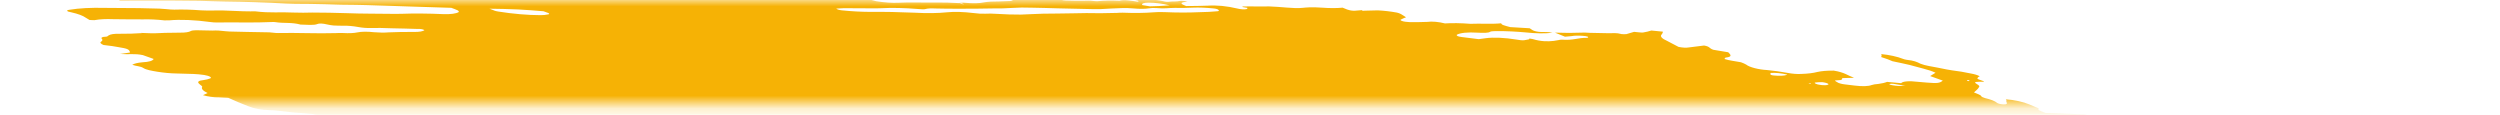 <svg width="196" height="9" viewBox="0 0 196 9" fill="none" xmlns="http://www.w3.org/2000/svg">
<g id="Decore">
<mask id="mask0_12806_37445" style="mask-type:alpha" maskUnits="userSpaceOnUse" x="0" y="0" width="196" height="9">
<rect id="Rectangle 36" x="0.5" width="195" height="8.197" fill="#C4C4C4"/>
</mask>
<g mask="url(#mask0_12806_37445)">
<path id="Vector" d="M29.788 -1.733L30.264 -1.841L29.337 -1.996L29.781 -2.11C30.227 -2.109 30.805 -1.939 31.119 -2.029C31.157 -2.117 30.672 -2.145 30.548 -2.214C30.438 -2.286 30.349 -2.357 30.281 -2.426C30.523 -2.425 30.79 -2.409 31.066 -2.377C31.436 -2.325 31.799 -2.299 32.115 -2.303C32.761 -2.289 33.385 -2.303 34.087 -2.3L33.853 -2.511L34.759 -2.461C34.855 -2.445 34.969 -2.471 35.063 -2.451C35.848 -2.284 36.18 -2.375 36.556 -2.451C36.633 -2.47 36.727 -2.485 36.833 -2.494C37.879 -2.454 38.823 -2.219 39.766 -2.098C39.943 -2.067 40.113 -2.028 40.264 -1.982C40.592 -1.894 40.956 -1.822 41.324 -1.772C41.692 -1.723 42.052 -1.698 42.371 -1.7C43.075 -1.702 43.872 -1.643 44.682 -1.53C44.923 -1.493 45.164 -1.468 45.39 -1.458C45.616 -1.447 45.822 -1.451 45.994 -1.47L46.542 -1.35C46.78 -1.398 47.081 -1.425 47.428 -1.428C47.774 -1.431 48.159 -1.411 48.559 -1.368C48.984 -1.321 49.417 -1.29 49.858 -1.24C50.771 -1.146 51.659 -1.089 52.495 -1.069C53.74 -1.012 54.957 -0.968 56.213 -0.897C56.998 -0.863 57.764 -0.844 58.505 -0.841C59.392 -0.827 60.352 -0.762 61.338 -0.649V-0.649C61.292 -0.542 60.859 -0.574 60.569 -0.577C59.633 -0.595 58.675 -0.641 57.711 -0.675C57.278 -0.689 56.855 -0.694 56.448 -0.691C55.767 -0.695 55.048 -0.723 54.305 -0.775C53.132 -0.832 51.996 -0.86 50.908 -0.857C50.823 -0.853 50.745 -0.845 50.676 -0.835C50.661 -0.826 50.658 -0.814 50.667 -0.801C50.676 -0.788 50.697 -0.775 50.727 -0.761C50.758 -0.748 50.797 -0.736 50.841 -0.725C50.885 -0.715 50.932 -0.707 50.978 -0.703C51.41 -0.631 51.873 -0.553 52.281 -0.542C52.296 -0.541 52.313 -0.539 52.33 -0.537C52.346 -0.534 52.362 -0.53 52.377 -0.526C53.288 -0.374 54.037 -0.4 54.747 -0.375C55.926 -0.308 57.062 -0.277 58.139 -0.282C58.302 -0.281 58.477 -0.273 58.66 -0.256C59.788 -0.188 60.842 -0.18 61.774 -0.233C62.157 -0.247 62.514 -0.277 62.926 -0.277C63.18 -0.28 63.401 -0.299 63.576 -0.334C63.75 -0.369 63.875 -0.42 63.943 -0.483C64.117 -0.45 64.293 -0.42 64.471 -0.395C64.576 -0.38 64.678 -0.376 64.755 -0.384C64.831 -0.392 64.877 -0.41 64.884 -0.436C64.915 -0.508 64.674 -0.544 64.464 -0.575C64.591 -0.591 64.733 -0.6 64.888 -0.602C65.761 -0.619 66.698 -0.599 67.677 -0.544C68.438 -0.479 69.045 -0.532 69.845 -0.439C69.941 -0.423 70.02 -0.447 70.109 -0.452C70.339 -0.482 70.626 -0.489 70.944 -0.472C71.263 -0.455 71.603 -0.415 71.937 -0.355C72.352 -0.518 73.248 -0.332 73.91 -0.315C74.114 -0.232 73.88 -0.247 73.87 -0.224C73.86 -0.201 73.87 -0.224 73.79 -0.237C73.129 -0.12 72.224 -0.094 71.201 -0.164C71.011 -0.164 70.831 -0.158 70.661 -0.148C70.404 -0.133 70.115 -0.135 69.805 -0.152C69.467 -0.165 69.156 -0.159 68.888 -0.134C68.733 -0.135 68.603 -0.122 68.508 -0.098C68.413 -0.074 68.358 -0.039 68.346 0.004C68.449 0.037 68.564 0.067 68.685 0.093C69.317 0.196 69.947 0.239 70.451 0.213C71.329 0.168 72.374 0.212 73.308 0.196C73.939 0.19 74.611 0.208 75.31 0.249C75.31 0.249 75.292 0.291 75.29 0.295C75.373 0.313 75.46 0.327 75.546 0.337C75.546 0.337 75.546 0.337 75.554 0.318C75.516 0.3 75.464 0.283 75.404 0.269L75.196 0.234C75.338 0.225 75.47 0.198 75.617 0.215C75.927 0.245 76.224 0.258 76.489 0.253C76.754 0.247 76.981 0.223 77.159 0.183C77.472 0.13 77.863 0.107 78.305 0.113C78.643 0.107 78.97 0.095 79.282 0.076C79.282 0.076 79.302 0.031 79.45 0.007C79.31 -0.023 79.164 -0.048 79.018 -0.066C78.386 -0.11 77.751 -0.151 77.13 -0.181C76.901 -0.184 76.685 -0.179 76.488 -0.166C75.941 -0.15 75.326 -0.173 74.68 -0.231C74.68 -0.231 74.552 -0.253 74.488 -0.263C74.67 -0.364 75.295 -0.263 75.548 -0.331C75.702 -0.33 75.973 -0.321 75.963 -0.339C75.942 -0.363 75.94 -0.385 75.956 -0.404C75.972 -0.423 76.007 -0.438 76.057 -0.448C76.108 -0.459 76.173 -0.464 76.248 -0.464C76.323 -0.463 76.406 -0.458 76.491 -0.447C77.203 -0.389 77.873 -0.373 78.461 -0.399C78.684 -0.399 78.934 -0.382 79.155 -0.377C79.291 -0.372 79.414 -0.375 79.519 -0.386C80.054 -0.466 80.773 -0.471 81.569 -0.402C81.954 -0.378 82.313 -0.374 82.629 -0.393C82.854 -0.396 82.949 -0.339 83.109 -0.312L83.788 -0.256L82.916 -0.186C83.102 -0.024 83.25 0.029 83.555 0.039C83.999 0.055 84.432 0.062 84.85 0.06C85.16 0.059 85.415 0.024 85.835 0.086C85.909 0.096 85.98 0.099 86.036 0.095C86.527 0.04 87.118 0.027 87.769 0.058C88.106 -0.045 88.68 0.055 89.211 0.136C89.382 0.058 89.072 0.023 88.887 -0.025C89.331 -0.02 89.778 -0.022 90.237 -0.011C90.375 -0.015 90.532 -0.008 90.697 0.009C90.862 0.027 91.03 0.055 91.187 0.091C91.264 0.114 91.357 0.131 91.446 0.139C91.535 0.147 91.614 0.145 91.666 0.134C91.904 0.1 92.285 0.131 92.482 0.074C92.552 0.061 92.652 0.059 92.764 0.069C92.876 0.079 92.993 0.1 93.094 0.127V0.127C92.983 0.136 92.885 0.15 92.801 0.168C92.5 0.228 92.611 0.328 92.993 0.474C93.58 0.466 94.18 0.468 94.724 0.441C95.027 0.416 95.399 0.424 95.797 0.463C96.195 0.502 96.604 0.571 96.978 0.662C97.113 0.697 97.267 0.721 97.41 0.73C97.552 0.739 97.673 0.731 97.747 0.709C97.793 0.683 97.808 0.651 97.789 0.614L97.405 0.55C97.405 0.55 97.42 0.516 97.423 0.508L97.975 0.502C98.267 0.502 98.571 0.512 98.847 0.509C99.253 0.49 99.715 0.501 100.207 0.541C100.66 0.581 101.106 0.612 101.539 0.633C101.959 0.654 102.263 0.586 102.663 0.576C102.965 0.567 103.297 0.576 103.647 0.601C104.251 0.646 104.806 0.646 105.26 0.601C105.79 0.841 106.048 0.88 106.54 0.815L106.771 0.797L106.834 0.848L107.011 0.837C107.341 0.827 107.672 0.817 108.017 0.813C108.496 0.835 109.014 0.895 109.519 0.987C109.615 1.003 109.746 1.057 109.83 1.1C109.914 1.142 110.098 1.271 110.233 1.355C110.086 1.416 109.923 1.474 109.806 1.544C109.795 1.556 109.796 1.571 109.81 1.586C109.824 1.602 109.85 1.618 109.886 1.634C109.923 1.649 109.969 1.664 110.02 1.676C110.071 1.689 110.127 1.699 110.182 1.705C110.289 1.719 110.396 1.729 110.496 1.733C110.99 1.741 111.463 1.735 111.911 1.716C112.074 1.69 112.298 1.688 112.546 1.709C112.795 1.731 113.054 1.775 113.283 1.836C113.868 1.799 114.549 1.81 115.277 1.867C116.048 1.832 116.978 1.902 117.698 1.826C117.681 1.864 117.755 1.93 117.859 1.968C118.023 2.025 118.208 2.078 118.408 2.125L119.93 2.216C119.987 2.262 120.058 2.31 120.142 2.357C120.2 2.395 120.301 2.431 120.423 2.459C120.545 2.487 120.68 2.505 120.797 2.507C121.1 2.521 121.354 2.49 121.715 2.567C121.159 2.639 120.409 2.63 119.599 2.54C118.837 2.471 118.105 2.437 117.429 2.438C117.206 2.438 116.913 2.442 116.843 2.483C116.688 2.6 116.285 2.582 115.814 2.56C115.444 2.537 115.105 2.539 114.827 2.568C114.549 2.597 114.339 2.651 114.213 2.725C114.182 2.797 114.258 2.859 114.582 2.901L115.933 3.07C116.132 3.048 116.321 3.022 116.499 2.993C116.799 2.954 117.169 2.943 117.58 2.961C117.992 2.98 118.434 3.027 118.872 3.1C119.096 3.137 119.32 3.174 119.482 3.157C119.624 3.136 119.756 3.112 119.875 3.083C119.899 3.065 119.908 3.043 119.903 3.019C119.989 3.03 120.075 3.044 120.159 3.062C120.826 3.263 121.342 3.259 121.811 3.207C121.938 3.192 122.035 3.167 122.164 3.148C122.292 3.128 122.338 3.103 122.454 3.111C123.387 3.177 123.655 2.956 124.441 2.965C124.479 2.956 124.503 2.944 124.51 2.928C124.517 2.912 124.507 2.893 124.481 2.874C124.425 2.856 124.361 2.841 124.294 2.83C124.227 2.819 124.159 2.812 124.097 2.81C123.735 2.781 123.416 2.79 123.194 2.834C123.036 2.852 122.869 2.867 122.694 2.877L121.908 2.558C122.67 2.587 123.391 2.587 124.053 2.558C124.198 2.541 124.443 2.57 124.646 2.575L126.144 2.605C126.452 2.607 126.714 2.557 127.143 2.674C127.143 2.674 127.427 2.693 127.502 2.677C127.578 2.661 127.913 2.562 128.113 2.497C128.345 2.516 128.667 2.565 128.812 2.549C129.064 2.508 129.283 2.456 129.464 2.393L130.368 2.482C130.367 2.562 130.334 2.637 130.27 2.707C130.199 2.773 130.202 2.854 130.277 2.941C130.352 3.028 130.498 3.119 130.702 3.207L131.595 3.675C131.741 3.706 131.896 3.727 132.04 3.735C132.184 3.743 132.309 3.737 132.399 3.719C132.784 3.665 133.214 3.623 133.598 3.569C134.094 3.651 133.967 3.785 134.327 3.903L135.494 4.098C135.672 4.278 135.854 4.451 135.312 4.512C135.205 4.522 135.277 4.592 135.179 4.62C135.6 4.756 136.063 4.796 136.489 4.88C136.658 4.94 136.798 5.003 136.905 5.067C137.021 5.164 137.258 5.262 137.564 5.342C137.869 5.421 138.219 5.475 138.538 5.491C139.072 5.542 139.62 5.618 140.155 5.716C140.338 5.751 140.526 5.776 140.706 5.79C140.887 5.803 141.055 5.806 141.201 5.797C141.719 5.782 142.158 5.729 142.488 5.641C142.815 5.567 143.255 5.531 143.77 5.537C144.649 5.684 144.827 5.905 145.359 6.1L144.439 6.122C144.406 6.198 144.467 6.294 144.09 6.292C143.713 6.29 143.904 6.363 144.027 6.437C144.07 6.474 144.154 6.512 144.265 6.544C144.375 6.577 144.506 6.602 144.635 6.616L145.417 6.71C145.695 6.745 145.963 6.761 146.193 6.754C146.423 6.747 146.606 6.718 146.722 6.671C146.854 6.625 147.037 6.595 147.259 6.581C147.542 6.544 147.774 6.489 147.948 6.419L149.053 6.521C149.1 6.45 149.252 6.401 149.482 6.381C149.713 6.36 150.009 6.371 150.32 6.411L151.065 6.474C151.892 6.543 152.074 6.52 152.316 6.32L151.324 5.963C151.468 5.868 151.607 5.786 151.747 5.703C151.499 5.585 151.169 5.474 150.79 5.38C150.436 5.279 150.072 5.182 149.7 5.088C149.296 4.991 148.869 4.908 148.368 4.8C148.28 4.765 148.153 4.703 147.99 4.643C147.828 4.585 147.658 4.528 147.482 4.472C147.515 4.396 147.545 4.328 147.481 4.24C147.79 4.268 148.109 4.317 148.41 4.383C148.71 4.449 148.983 4.529 149.203 4.617C149.24 4.633 149.285 4.647 149.336 4.66C149.387 4.673 149.442 4.683 149.497 4.691C150.04 4.744 150.299 4.857 150.564 4.995C150.743 5.066 150.973 5.129 151.224 5.175C151.703 5.255 152.173 5.358 152.632 5.447C152.772 5.476 152.918 5.501 153.063 5.519C153.543 5.576 154.025 5.657 154.486 5.757C154.637 5.782 154.781 5.815 154.908 5.854C155.034 5.893 155.138 5.936 155.212 5.98C155.098 6.028 155.036 6.088 155.031 6.158C155.011 6.203 155.348 6.296 155.507 6.364C155.666 6.431 155.354 6.399 155.248 6.406C154.813 6.419 154.733 6.446 154.993 6.596C155.08 6.643 155.138 6.69 155.163 6.734C155.187 6.778 155.179 6.819 155.138 6.853C155.076 6.993 154.888 7.109 154.759 7.246C154.959 7.337 155.294 7.434 155.331 7.546C155.348 7.571 155.385 7.597 155.439 7.623C155.493 7.649 155.563 7.674 155.643 7.696C155.853 7.743 156.044 7.8 156.202 7.862C156.359 7.923 156.479 7.988 156.55 8.051C156.574 8.077 156.631 8.105 156.709 8.129C156.788 8.153 156.883 8.171 156.975 8.179C157.085 8.19 157.183 8.189 157.249 8.175C157.316 8.162 157.345 8.138 157.332 8.108C157.335 8.052 157.32 7.994 157.289 7.934C157.307 7.892 157.325 7.85 157.253 7.781C157.58 7.806 157.925 7.857 158.248 7.927C158.571 7.998 158.86 8.086 159.085 8.181C159.334 8.28 159.563 8.383 159.838 8.499C159.781 8.628 159.781 8.628 160.368 8.856L163.477 8.968L164.114 9.119C164.708 9.251 164.849 9.242 165.223 9.174L165.474 9.109C166.002 9.198 166.609 9.299 166.939 9.134C167.046 9.242 167.116 9.278 167.092 9.294C166.935 9.453 166.661 9.588 166.282 9.693C166.185 9.718 166.117 9.755 166.004 9.777C165.641 9.901 165.557 10.093 165.769 10.313C165.874 10.411 166.027 10.51 166.222 10.609C165.936 10.746 165.557 10.86 165.095 10.947C164.704 11.015 164.381 11.105 164.137 11.216C163.917 11.327 163.589 11.411 163.17 11.462C162.958 11.484 162.803 11.527 162.721 11.587C162.696 11.749 162.752 11.923 162.888 12.104C162.913 12.159 162.986 12.219 163.1 12.278C163.214 12.338 163.366 12.395 163.544 12.447C163.544 12.447 163.63 12.485 163.671 12.508C163.706 12.705 163.577 12.878 163.294 13.017C163.247 13.056 163.152 13.084 163.019 13.098C162.886 13.113 162.719 13.113 162.537 13.098C162.153 13.075 161.793 13.072 161.422 13.059C161.021 13.04 160.668 13.055 160.4 13.101C160.132 13.148 159.958 13.224 159.898 13.322C159.894 13.35 159.883 13.377 159.863 13.402C159.852 13.415 159.846 13.429 159.845 13.444L160.699 13.766L159.733 13.894C159.676 14.024 160.14 14.101 160.372 14.197L160.228 14.251C160.043 14.281 159.794 14.223 159.569 14.189L159.345 14.152L159.318 14.213C159.179 14.296 158.67 14.203 158.472 14.263C158.274 14.324 158.415 14.392 158.713 14.458C158.919 14.507 159.141 14.546 159.361 14.573C159.582 14.599 159.795 14.611 159.985 14.61C160.098 14.603 160.192 14.588 160.261 14.566C160.662 14.471 161.105 14.39 161.587 14.322C161.956 14.262 162.419 14.236 162.942 14.247C163.095 14.242 163.281 14.257 163.465 14.287C163.649 14.318 163.82 14.364 163.949 14.415V14.415L164.22 14.424C164.22 14.424 164.368 14.477 164.347 14.486C164.244 14.644 164.364 14.837 164.689 15.037V15.037L164.406 15.055C164.003 15.036 164.259 15.156 164.198 15.216C163.911 15.204 163.539 15.154 163.403 15.229L163.199 15.224L163.279 15.237L163.376 15.213L163.755 15.325C163.575 15.344 163.445 15.367 163.286 15.377C163.198 15.386 163.129 15.402 163.081 15.423C163.033 15.445 163.008 15.472 163.008 15.502C163.009 15.549 162.961 15.589 162.871 15.617C162.78 15.646 162.649 15.662 162.491 15.665C162.301 15.666 162.193 15.717 162.082 15.735L162.564 16.044C162.564 16.044 162.324 16.004 162.455 16.058L162.472 16.02L162.764 16.098C162.974 16.166 163.121 16.182 163.246 16.134C163.37 16.085 163.342 16.149 163.401 16.131C163.38 16.18 163.244 16.215 163.128 16.244C162.994 16.268 162.843 16.285 162.677 16.295C162.976 16.513 162.99 16.519 162.553 16.577C162.116 16.634 162.267 16.721 161.901 16.733C161.535 16.745 161.951 16.892 162.196 16.921C162.378 16.94 162.563 16.969 162.739 17.007C162.915 17.045 163.077 17.09 163.215 17.14L163.142 17.307C163.034 17.294 162.926 17.276 162.822 17.254C162.468 17.162 162.145 17.076 161.83 17.129L161.98 17.256L160.88 17.182C160.908 17.278 161.076 17.386 161.347 17.485V17.485C161.307 17.539 161.281 17.596 161.272 17.656C161.254 17.698 161.145 17.671 161.075 17.676C160.823 17.683 160.616 17.711 160.472 17.758C160.329 17.806 160.253 17.87 160.252 17.947C160.224 18.011 160.611 18.145 160.853 18.141C161.458 18.154 162.112 18.203 162.78 18.287C163.187 18.298 163.245 18.128 163.914 18.244C163.928 18.323 163.842 18.386 163.67 18.425C163.498 18.464 163.249 18.476 162.961 18.46C163.125 18.634 164.032 18.68 164.072 18.862C163.846 18.849 163.605 18.819 163.372 18.774C163.138 18.73 162.921 18.672 162.742 18.607C162.704 18.591 162.655 18.577 162.601 18.564C162.547 18.552 162.49 18.543 162.434 18.538C162.378 18.533 162.325 18.532 162.281 18.534C162.237 18.537 162.203 18.544 162.182 18.554C162.307 18.62 162.446 18.696 162.603 18.768C162.761 18.839 162.799 18.87 162.912 18.884C163.76 19.026 164.163 19.281 164.896 19.448C165.088 19.48 165.112 19.582 164.945 19.571C164.786 19.559 164.643 19.561 164.531 19.575C164.418 19.59 164.341 19.616 164.308 19.652C164.185 19.694 164.032 19.727 163.853 19.751C164.605 20.013 165.501 20.244 166.458 20.423C166.64 20.459 166.829 20.48 166.998 20.485C167.532 20.485 168.099 20.506 168.687 20.547C168.895 20.558 169.088 20.557 169.255 20.544C169.8 20.512 170.234 20.581 170.63 20.773L171.285 21.079C171.263 21.128 171.153 21.183 171.069 21.259L171.581 21.422L175.487 21.046L176.272 21.41L177.396 21.39C177.482 21.4 177.569 21.415 177.652 21.432C177.879 21.54 178.057 21.643 178.304 21.745C178.551 21.848 178.992 21.86 179.299 21.981C179.606 22.101 179.914 22.104 180.295 22.176C180.33 22.269 180.293 22.353 180.186 22.423C180.151 22.503 179.958 22.552 179.924 22.628C179.928 22.705 179.856 22.77 179.715 22.817C179.574 22.865 179.369 22.894 179.118 22.901C178.414 23.065 177.565 23.181 176.597 23.247C176.512 23.252 176.442 23.263 176.39 23.279C176.338 23.296 176.307 23.318 176.297 23.344C176.298 23.418 176.234 23.483 176.108 23.532C175.982 23.582 175.799 23.615 175.57 23.63C175.51 23.633 175.464 23.643 175.439 23.657C175.352 23.666 175.289 23.684 175.255 23.709C175.222 23.734 175.219 23.765 175.248 23.799C175.276 23.833 175.334 23.868 175.417 23.902C175.5 23.937 175.604 23.968 175.72 23.994C175.888 24.035 176.059 24.075 176.234 24.112C176.224 24.135 176.051 24.139 176.076 24.159C176.144 24.225 176.16 24.286 176.122 24.339C176.084 24.391 175.994 24.433 175.857 24.461L176.791 24.993C177.358 25.066 177.914 25.191 178.353 25.343C178.354 25.368 178.329 25.389 178.28 25.404C178.231 25.419 178.161 25.427 178.076 25.428C177.848 25.439 177.633 25.46 177.387 25.472C177.237 25.481 177.112 25.5 177.02 25.53C176.927 25.559 176.869 25.598 176.849 25.643L177.397 25.84C177.221 25.889 177.091 25.912 176.975 25.941C177.041 26.003 177.154 26.068 177.305 26.129C177.457 26.191 177.643 26.247 177.849 26.295C177.905 26.305 177.961 26.313 178.015 26.317C178.069 26.321 178.12 26.322 178.165 26.32C178.589 26.252 179.086 26.372 179.568 26.485C180.051 26.598 180.312 26.666 180.669 26.754L181.35 26.766C181.522 26.808 181.676 26.857 181.799 26.909C181.922 26.962 182.011 27.016 182.058 27.068C182.022 27.151 181.698 27.106 181.506 27.114C181.049 27.166 180.448 27.155 179.803 27.083C179.643 27.056 179.479 27.078 179.324 27.08C178.988 27.091 178.666 27.108 178.357 27.131C178.155 27.153 177.965 27.18 177.79 27.212C177.743 27.318 178.479 27.4 178.062 27.453C178.206 27.477 178.259 27.51 178.333 27.498C178.807 27.567 179.274 27.601 179.68 27.597C180.459 27.582 181.344 27.631 182.261 27.738C183.252 27.85 184.202 27.897 185.033 27.875C185.35 27.874 185.704 27.896 186.068 27.942C186.498 28.004 186.925 28.044 187.322 28.057C187.453 28.058 187.599 28.068 187.749 28.088C187.898 28.108 188.046 28.137 188.181 28.172V28.172C188.169 28.199 188.041 28.218 188.069 28.231C188.48 28.43 188.646 28.637 189.277 28.841C189.709 28.913 190.205 28.996 190.487 28.9C190.77 28.805 190.668 28.722 190.107 28.477C190.228 28.474 190.375 28.485 190.521 28.51C190.668 28.534 190.804 28.57 190.906 28.611L191.392 28.794L191.83 28.969C191.791 29.057 191.761 29.125 191.73 29.197C191.68 29.274 191.735 29.367 191.887 29.464C191.979 29.517 192.059 29.57 192.126 29.623C192.4 29.832 192.479 30.031 192.355 30.195C192.118 30.432 191.786 30.65 191.366 30.846C190.921 31.037 190.678 31.278 190.312 31.486C190.125 31.581 189.899 31.666 189.634 31.74C189.133 31.905 188.583 32.062 188.08 32.231C187.576 32.4 187.008 32.521 186.449 32.66C185.617 32.825 184.718 32.968 183.756 33.087C183.16 33.192 182.549 33.294 181.999 33.414C181.348 33.549 180.585 33.647 179.726 33.703C178.968 33.771 178.29 33.871 177.707 34.002C177.645 34.017 177.597 34.035 177.563 34.056C177.458 34.189 177.163 34.283 176.724 34.324C176.751 34.363 176.785 34.403 176.827 34.443C176.887 34.491 176.9 34.535 176.863 34.572C176.826 34.608 176.74 34.633 176.618 34.645C176.267 34.678 175.975 34.734 175.755 34.81C175.675 34.83 175.625 34.858 175.61 34.892C175.594 34.927 175.615 34.966 175.668 35.008C175.716 35.051 175.72 35.09 175.679 35.121C175.637 35.152 175.553 35.173 175.438 35.182C175.14 35.222 174.822 35.255 174.485 35.279C173.767 35.334 172.933 35.333 172.031 35.278C171.936 35.262 171.839 35.286 171.727 35.268C171.09 35.206 170.498 35.196 170.023 35.24C169.466 35.257 168.884 35.254 168.297 35.262C167.449 35.256 166.666 35.289 165.971 35.359C165.177 35.291 164.731 35.408 164.06 35.411C163.442 35.423 162.855 35.452 162.306 35.497C161.421 35.557 160.54 35.61 159.668 35.681C158.85 35.714 158.097 35.779 157.421 35.872C157.162 35.915 156.694 35.849 156.517 35.938C156.341 36.026 155.985 36.016 155.697 36.045L154.79 36.118C154.634 36.136 154.462 36.146 154.278 36.151C153.434 36.157 152.85 36.276 152.067 36.3L151.987 36.286C150.597 36.463 149.006 36.559 147.261 36.574C146.242 36.628 145.127 36.625 144.046 36.665C143.788 36.744 143.178 36.647 142.855 36.719C142.531 36.791 142.003 36.744 141.586 36.756C141.168 36.768 140.761 36.797 140.315 36.797C139.928 36.797 139.601 36.829 139.364 36.891C138.823 36.992 138.164 37.052 137.415 37.067C136.426 37.093 135.49 37.153 134.483 37.14C134.497 37.214 134.435 37.277 134.304 37.322C134.172 37.368 133.975 37.394 133.734 37.398C132.657 37.427 131.681 37.5 130.59 37.522L130.298 37.522L127.036 37.565C126.157 37.573 125.31 37.586 124.413 37.596C124.077 37.539 124.069 37.636 123.837 37.618C123.772 37.57 123.696 37.549 123.581 37.575L123.556 37.632L119.833 37.708C118.375 37.763 116.841 37.779 115.245 37.757C114.867 37.763 114.513 37.782 114.191 37.814C113.892 37.825 113.58 37.83 113.257 37.829C112.821 37.815 112.394 37.807 111.979 37.807C110.889 37.829 109.744 37.817 108.549 37.801C107.355 37.785 106.45 37.814 105.387 37.812C104.667 37.81 103.95 37.8 103.205 37.778C102.849 37.767 102.41 37.71 102.042 37.689C101.674 37.669 101.553 37.669 101.505 37.702C101.344 37.793 100.941 37.734 100.619 37.725C99.99 37.71 99.901 37.678 99.731 37.442L100.502 37.367C100.691 37.343 100.928 37.338 101.192 37.354C101.455 37.37 101.736 37.407 102.006 37.459C102.112 37.481 102.223 37.499 102.333 37.511C102.443 37.523 102.549 37.529 102.645 37.529C103.423 37.516 104.19 37.489 104.937 37.467L105.047 37.453L105.053 37.242C104.955 37.221 104.852 37.204 104.75 37.191L100.999 37.054C100.139 37.021 99.245 36.945 98.401 36.914C97.556 36.883 97.101 36.864 96.446 36.832C96.169 36.814 95.887 36.79 95.602 36.76C95.618 36.74 95.628 36.718 95.63 36.696C95.645 36.662 95.665 36.616 95.544 36.579C95.412 36.528 95.235 36.484 95.049 36.456C94.874 36.438 94.705 36.427 94.548 36.425C93.787 36.408 92.918 36.296 92.127 36.115L91.85 36.236C90.662 36.168 89.455 36.101 88.213 36.036C87.965 36.019 87.704 35.985 87.45 35.937C87.178 35.892 86.928 35.797 86.642 35.745C86.359 35.708 86.079 35.679 85.805 35.658C85.879 35.627 85.977 35.602 86.095 35.584C86.211 35.578 86.296 35.559 86.337 35.529C86.378 35.499 86.373 35.46 86.322 35.418C86.234 35.346 86.195 35.279 86.388 35.27C86.566 35.254 86.693 35.218 86.754 35.168C86.816 35.117 86.81 35.054 86.736 34.986C86.703 34.946 86.68 34.906 86.667 34.868V34.868L86.587 34.855C86.323 34.713 85.797 34.662 85.419 34.545C85.24 34.512 85.056 34.492 84.894 34.49C84.475 34.465 84.068 34.455 83.636 34.423C83.429 34.409 83.213 34.382 83.001 34.346C82.697 34.295 82.665 34.289 82.489 34.105C82.762 34.108 82.98 34.081 83.103 34.027C83.227 33.973 83.249 33.897 83.167 33.81C82.941 33.622 82.703 33.423 81.68 33.289C82.013 33.282 82.334 33.269 82.641 33.249C82.731 33.245 82.797 33.231 82.833 33.209C82.868 33.188 82.871 33.16 82.84 33.128C82.809 33.097 82.746 33.064 82.659 33.034C82.573 33.004 82.467 32.979 82.356 32.961C81.817 32.854 81.254 32.783 80.73 32.755C80.29 32.742 79.892 32.749 79.377 32.749L78.769 32.647C78.779 32.624 78.69 32.593 78.713 32.581C78.867 32.464 79.037 32.349 79.213 32.224C78.933 32.156 78.69 32.074 78.513 31.987C78.335 31.901 78.23 31.813 78.21 31.734C78.195 31.71 78.198 31.688 78.221 31.67C78.244 31.652 78.285 31.638 78.341 31.629C78.501 31.614 78.625 31.585 78.702 31.544C78.78 31.503 78.809 31.452 78.788 31.394L78.316 31.18C76.893 31.028 75.496 30.919 74.15 30.856L72.935 30.808C72.789 30.751 72.834 30.726 72.972 30.724C73.11 30.723 73.498 30.739 73.769 30.747C74.002 30.758 74.21 30.751 74.372 30.726C74.533 30.701 74.643 30.659 74.69 30.603L74.282 30.36C74.302 30.314 74.331 30.25 74.552 30.254C74.703 30.249 74.814 30.226 74.868 30.189C74.921 30.152 74.914 30.103 74.847 30.05C74.837 30.012 74.852 29.977 74.892 29.948C75.219 29.945 75.545 29.947 75.842 29.935C75.98 29.931 76.097 29.917 76.184 29.894C76.272 29.87 76.327 29.838 76.348 29.799C76.359 29.761 76.332 29.718 76.272 29.673C76.211 29.628 76.117 29.583 75.998 29.541C75.533 29.489 75.107 29.488 74.814 29.539C74.71 29.579 74.543 29.601 74.334 29.602C74.125 29.602 73.885 29.582 73.645 29.544C73.371 29.499 73.097 29.479 72.873 29.488C72.648 29.497 72.489 29.534 72.422 29.592C72.141 29.57 71.891 29.552 71.644 29.527C71.353 29.496 71.079 29.487 70.849 29.501C70.482 29.511 70.087 29.505 69.672 29.484C68.477 29.431 67.28 29.382 66.123 29.36C65.816 29.354 65.551 29.37 65.249 29.357C64.946 29.343 64.706 29.38 64.327 29.305C64.255 29.293 64.183 29.285 64.115 29.283C64.048 29.28 63.988 29.282 63.94 29.289C63.274 29.349 62.495 29.357 61.646 29.314C60.483 29.303 59.278 29.273 58.114 29.266C57.772 29.272 57.45 29.288 57.149 29.313C56.92 29.329 56.681 29.339 56.432 29.344C56.241 29.349 56.058 29.335 56.09 29.418C56.123 29.501 55.837 29.449 55.672 29.434C55.105 29.393 54.526 29.339 53.941 29.271C53.364 29.197 52.8 29.154 52.28 29.145C51.905 29.139 51.518 29.16 51.036 29.047C51.054 29.005 51.072 28.963 51.178 28.919C50.784 28.799 50.335 28.696 49.868 28.618C49.401 28.54 48.929 28.489 48.491 28.471L47.887 28.243C47.739 28.217 47.587 28.197 47.441 28.186C47.296 28.175 47.159 28.173 47.04 28.179C46.948 28.183 46.836 28.174 46.724 28.156C46.613 28.137 46.509 28.109 46.432 28.078C46.318 28.038 46.178 28.003 46.03 27.979C45.882 27.954 45.733 27.94 45.601 27.939C45.186 27.914 44.743 27.857 44.318 27.774C44.207 27.725 44.138 27.674 44.119 27.628C44.099 27.582 44.13 27.543 44.209 27.515C44.334 27.465 44.405 27.403 44.416 27.33C44.427 27.258 44.379 27.177 44.274 27.093C44.22 27.042 44.202 26.993 44.221 26.95C44.24 26.907 44.295 26.87 44.384 26.842C44.715 26.714 44.626 26.642 44.085 26.429C43.997 26.394 43.891 26.361 43.773 26.332C43.656 26.303 43.53 26.279 43.403 26.262C43.105 26.228 42.811 26.202 42.527 26.185C42.367 26.159 42.203 26.18 42.019 26.17C41.098 26.118 40.963 26.034 40.664 25.854L40.447 25.724C40.044 25.618 39.603 25.531 39.156 25.467C38.709 25.404 38.267 25.366 37.862 25.357C37.701 25.357 37.516 25.338 37.335 25.306C36.747 25.206 36.151 25.137 35.587 25.104C35.236 25.085 34.858 25.036 34.497 24.962C34.136 24.889 33.809 24.795 33.555 24.691C33.326 24.597 33.027 24.513 32.7 24.45C32.316 24.386 32.28 24.311 32.495 24.253C32.709 24.195 33.068 24.12 33.386 24.059C33.497 24.038 33.566 24.004 33.585 23.961C33.604 23.918 33.572 23.868 33.493 23.816C33.443 23.726 33.434 23.641 33.467 23.562C33.485 23.53 33.473 23.492 33.431 23.453C33.39 23.413 33.32 23.372 33.227 23.333C33.133 23.293 33.019 23.256 32.891 23.224C32.763 23.191 32.624 23.164 32.483 23.145C31.892 23.046 31.316 22.95 30.713 22.878C30.46 22.844 30.207 22.802 29.961 22.752C29.457 22.63 28.918 22.529 28.376 22.455C28.118 22.422 27.866 22.363 27.674 22.293C27.07 22.103 26.513 21.903 26.014 21.697C25.893 21.633 25.736 21.571 25.551 21.514C25.366 21.457 25.159 21.407 24.94 21.367C24.764 21.338 24.621 21.273 24.486 21.23C24.387 21.13 24.377 21.038 24.455 20.962C24.534 20.886 24.698 20.828 24.934 20.795C25.158 20.755 25.367 20.708 25.56 20.659C25.793 20.619 26.07 20.595 26.381 20.588C26.749 20.566 27.021 20.505 27.162 20.412C26.155 20.244 25.197 20.002 24.314 20.059L23.643 19.906C23.669 19.845 23.693 19.792 23.715 19.742C23.874 19.653 23.924 19.539 23.86 19.412C23.807 19.35 23.812 19.294 23.874 19.25C23.936 19.205 24.052 19.173 24.212 19.157C25.16 18.993 26.255 18.882 27.144 18.696C27.422 18.661 27.748 18.645 28.108 18.649C28.457 18.638 28.442 18.554 28.041 18.45C27.817 18.396 27.587 18.344 27.355 18.294C26.328 18.286 25.91 18.535 24.739 18.465L24.196 18.138C24.05 18.133 23.907 18.131 23.77 18.132L21.806 18.265C21.643 18.272 21.515 18.295 21.439 18.331C21.362 18.367 21.339 18.415 21.373 18.47C21.386 18.537 21.359 18.599 21.293 18.653C21.25 18.69 21.277 18.74 21.369 18.792C21.575 18.908 21.311 18.925 21.143 18.954C21.101 18.957 21.051 18.957 20.998 18.953C20.945 18.95 20.89 18.943 20.834 18.934C20.779 18.925 20.726 18.913 20.678 18.9C20.629 18.886 20.586 18.871 20.552 18.855C20.257 18.745 19.999 18.628 19.709 18.506C19.915 18.39 19.673 18.198 19.994 18.093C20.03 18.072 20.044 18.046 20.036 18.018C20.028 17.989 19.998 17.958 19.947 17.926C19.817 17.844 19.754 17.765 19.767 17.695C19.779 17.626 19.866 17.569 20.018 17.53L20.037 17.488C19.635 17.348 19.741 17.223 19.584 17.074L19.197 16.977C18.236 16.743 18.234 16.747 17.407 16.755C17.24 16.666 17.452 16.652 17.611 16.642L18.942 16.543C19.812 16.476 20.708 16.43 21.68 16.404C22.652 16.379 23.736 16.295 24.741 16.234C24.792 16.23 24.831 16.22 24.855 16.207C24.878 16.194 24.886 16.178 24.877 16.159C24.837 16.139 24.785 16.12 24.724 16.102C24.663 16.085 24.596 16.071 24.526 16.06C24.206 16.006 23.878 15.972 23.537 15.927L22.902 15.85L22.707 15.748C22.579 15.685 22.492 15.61 22.323 15.565C22.184 15.532 22.032 15.507 21.885 15.492C21.737 15.478 21.599 15.474 21.485 15.482C21.167 15.503 20.879 15.532 20.576 15.559C20.272 15.586 20.105 15.615 19.841 15.628C19.307 15.634 18.79 15.65 18.293 15.675C17.875 15.736 17.488 15.807 17.135 15.89C16.914 15.922 16.708 15.961 16.332 15.919C16.154 15.88 16 15.83 15.898 15.776C15.796 15.723 15.752 15.669 15.774 15.626C15.795 15.592 15.852 15.565 15.941 15.547C16.029 15.53 16.146 15.523 16.281 15.527C16.659 15.521 17.008 15.5 17.322 15.464C17.758 15.4 18.29 15.372 18.885 15.383C19.087 15.392 19.222 15.357 19.399 15.346C19.576 15.335 19.725 15.307 19.922 15.327C20.534 15.38 20.827 15.299 21.194 15.246C21.318 15.223 21.395 15.184 21.416 15.136C21.437 15.088 21.402 15.031 21.314 14.972C21.145 14.855 20.938 14.737 20.696 14.62C20.572 14.563 20.413 14.508 20.231 14.461C20.049 14.414 19.85 14.375 19.649 14.348C19.529 14.276 19.464 14.205 19.462 14.142C19.46 14.079 19.52 14.025 19.636 13.986C19.933 13.897 20.195 13.806 20.86 13.856C21.173 13.875 21.467 13.879 21.731 13.867C22.316 13.851 22.992 13.886 23.694 13.971C23.875 13.992 24.053 14.007 24.224 14.014C25.437 14.066 26.592 14.092 27.752 14.11C28.366 14.119 28.985 14.116 29.626 14.142C31.129 14.197 32.497 14.168 33.948 14.186C34.708 14.196 35.389 14.158 35.953 14.077C36.063 14.049 36.158 14.017 36.236 13.981C35.861 13.886 35.45 13.811 35.042 13.762C34.633 13.714 34.241 13.695 33.902 13.706C33.716 13.732 33.476 13.737 33.208 13.72C32.939 13.702 32.654 13.663 32.384 13.607V13.607L33.17 13.575C33.691 13.56 34.226 13.556 34.733 13.534C35.538 13.497 36.285 13.439 37.12 13.415C37.793 13.393 38.396 13.337 38.909 13.249C39.279 13.184 39.703 13.139 40.17 13.113C40.502 13.099 40.502 13.099 40.715 12.967C40.546 12.882 40.328 12.87 40.123 12.868C38.893 12.814 37.722 12.805 36.634 12.84C36.085 12.843 35.598 12.879 35.197 12.947C35.099 12.975 34.847 12.962 34.645 12.953C34.012 12.938 33.407 12.943 32.838 12.965C32.05 13.002 31.173 12.993 30.24 12.939C30.063 12.872 30.267 12.878 30.277 12.855C30.999 12.813 31.707 12.764 32.444 12.728C32.645 12.715 32.861 12.708 33.087 12.709C33.934 12.731 34.639 12.669 35.105 12.531C35.128 12.478 35.434 12.485 35.57 12.45C35.636 12.42 35.681 12.385 35.701 12.346C35.504 12.247 35.281 12.247 35.11 12.247C34.612 12.258 34.133 12.278 33.675 12.309C33.249 12.338 32.778 12.346 32.275 12.332C31.903 12.319 31.585 12.339 31.21 12.334C31.006 12.322 30.795 12.303 30.582 12.278C30.82 12.209 31.143 12.167 31.529 12.155C31.821 12.114 32.187 12.101 32.234 11.995C32.096 11.919 31.942 11.918 31.818 11.925C31.561 11.925 31.312 11.93 31.074 11.94C30.568 11.961 30.021 11.962 29.443 11.941C29.139 11.933 28.85 11.935 28.581 11.948C27.973 11.964 27.391 12.002 26.834 12.019C25.693 12.036 24.653 12.099 23.557 12.132C23.313 12.141 23.095 12.169 22.773 12.12C22.452 12.07 22.437 12.064 22.399 12.033C22.309 11.982 22.282 11.932 22.323 11.894C22.387 11.858 22.511 11.838 22.674 11.838C23.654 11.782 24.583 11.703 25.456 11.601C25.84 11.581 26.176 11.539 26.454 11.478C26.674 11.436 26.934 11.408 27.228 11.395C27.655 11.365 28.1 11.342 28.562 11.328C28.777 11.321 28.959 11.298 29.099 11.262C29.239 11.226 29.333 11.177 29.375 11.118L28.81 10.921C28.721 10.912 28.633 10.904 28.545 10.897L23.849 11.039L23.384 11.043C22.874 11.031 22.75 11.002 22.266 10.774C23.369 10.721 24.237 10.565 24.782 10.322C24.651 10.296 24.517 10.273 24.382 10.255C23.5 10.197 22.667 10.182 21.913 10.21C21.466 10.213 21.006 10.205 20.544 10.201C20.679 10.089 21.196 10.123 21.534 10.097C22.339 10.058 23.052 9.976 23.648 9.855C23.854 9.808 24.111 9.777 24.408 9.766C24.706 9.762 24.954 9.733 25.132 9.682C25.31 9.632 25.412 9.561 25.429 9.475C25.457 9.398 25.517 9.326 25.609 9.26C25.446 9.168 25.188 9.079 24.883 9.011C24.578 8.942 24.247 8.9 23.952 8.89C23.322 8.852 22.669 8.789 22.009 8.704C21.68 8.661 21.357 8.636 21.062 8.632C20.802 8.628 20.506 8.597 20.22 8.543C19.933 8.489 19.672 8.416 19.477 8.334C19.212 8.233 18.965 8.13 18.718 8.028C18.472 7.925 18.185 7.796 17.897 7.67C17.643 7.651 17.396 7.638 17.159 7.633C16.974 7.637 16.759 7.624 16.538 7.593C16.317 7.563 16.1 7.517 15.912 7.461V7.461C16.022 7.406 16.147 7.358 16.278 7.294C16.098 7.21 15.967 7.124 15.894 7.041C15.821 6.959 15.807 6.882 15.853 6.815C15.88 6.754 15.684 6.652 15.617 6.571C15.53 6.502 15.513 6.437 15.57 6.385C15.626 6.334 15.753 6.297 15.933 6.282C16.156 6.252 16.338 6.208 16.471 6.151C16.515 6.136 16.537 6.116 16.536 6.092C16.535 6.068 16.51 6.041 16.464 6.014C16.418 5.987 16.352 5.96 16.272 5.937C16.192 5.913 16.101 5.893 16.007 5.878C15.72 5.836 15.434 5.809 15.167 5.799C14.706 5.779 14.265 5.766 13.844 5.761C13.379 5.754 12.861 5.707 12.342 5.625C11.879 5.547 11.463 5.478 11.236 5.33C11.01 5.182 10.647 5.187 10.368 5.079C10.525 4.982 10.803 4.914 11.175 4.883C11.419 4.872 11.622 4.843 11.772 4.798C11.922 4.753 12.015 4.692 12.046 4.621L11.199 4.32C10.524 4.179 10.15 4.288 9.419 4.231L10.172 4.12C10.187 4.109 10.193 4.096 10.188 4.082C10.115 3.858 9.999 3.81 9.23 3.685L8.798 3.613L8.115 3.527C8.006 3.481 7.93 3.434 7.895 3.388C7.861 3.343 7.869 3.303 7.919 3.27C8.019 3.216 8.05 3.147 8.008 3.069C7.941 3.017 7.936 2.97 7.992 2.934C8.048 2.899 8.163 2.878 8.316 2.876C8.438 2.872 8.447 2.812 8.513 2.778C8.579 2.731 8.692 2.696 8.844 2.673C8.996 2.651 9.183 2.642 9.394 2.648C10.015 2.652 10.598 2.635 11.133 2.596L11.037 2.58C11.595 2.614 12.117 2.618 12.577 2.592C13.037 2.559 13.629 2.58 14.118 2.56C14.517 2.565 14.82 2.519 14.964 2.432C15.104 2.349 15.61 2.368 15.998 2.384C16.227 2.394 16.45 2.399 16.661 2.397C16.946 2.378 17.302 2.396 17.669 2.447C17.78 2.463 17.888 2.471 17.985 2.471C18.919 2.493 19.852 2.518 20.774 2.529C20.987 2.523 21.236 2.538 21.493 2.572C21.602 2.587 21.707 2.593 21.795 2.59C23.251 2.556 24.895 2.643 26.323 2.596C26.496 2.584 26.688 2.582 26.893 2.589C27.353 2.616 27.752 2.599 28.031 2.538C28.181 2.506 28.373 2.488 28.596 2.486C28.819 2.484 29.066 2.497 29.323 2.526C29.751 2.563 30.147 2.567 30.468 2.537C31.095 2.51 31.754 2.499 32.44 2.504C32.65 2.508 32.835 2.498 32.98 2.472C33.125 2.447 33.226 2.408 33.276 2.358C33.108 2.272 32.923 2.262 32.748 2.27C32.071 2.25 31.394 2.227 30.729 2.218C30.133 2.192 29.562 2.184 29.023 2.194C28.755 2.205 28.421 2.179 28.094 2.12C27.693 2.046 27.28 2.009 26.938 2.017C26.685 2.019 26.417 2.013 26.14 1.998C25.962 1.98 25.78 1.95 25.612 1.91C25.545 1.892 25.473 1.878 25.399 1.867C25.325 1.856 25.252 1.849 25.184 1.846C25.115 1.844 25.054 1.846 25.002 1.852C24.951 1.858 24.912 1.868 24.886 1.882C24.629 1.998 24.054 1.939 23.562 1.926C22.825 1.73 22.276 1.846 21.587 1.735C21.532 1.728 21.479 1.723 21.429 1.722C21.379 1.721 21.335 1.723 21.298 1.728C19.964 1.794 18.41 1.739 17.009 1.762C16.855 1.765 16.676 1.754 16.492 1.728C15.291 1.562 14.137 1.514 13.255 1.596C13.148 1.603 13.025 1.603 12.894 1.597C12.291 1.53 11.714 1.504 11.211 1.519C10.424 1.514 9.667 1.519 8.867 1.503C8.316 1.481 7.832 1.505 7.464 1.571C7.453 1.597 7.208 1.569 7.02 1.566C6.912 1.499 6.819 1.438 6.708 1.379C6.608 1.306 6.459 1.231 6.271 1.161C6.083 1.091 5.859 1.027 5.616 0.972C5.2 0.903 5.159 0.802 5.45 0.765C6.2 0.642 7.142 0.592 8.209 0.618C9.101 0.62 10.008 0.625 10.913 0.637C11.44 0.648 11.996 0.671 12.509 0.676C12.682 0.685 12.86 0.698 13.041 0.715C13.263 0.741 13.478 0.755 13.675 0.756C14.309 0.735 15.015 0.753 15.762 0.811C16.036 0.824 16.298 0.828 16.546 0.824C17.133 0.808 17.768 0.82 18.436 0.858C18.852 0.88 19.254 0.891 19.64 0.892C19.776 0.894 19.887 0.876 20.019 0.89C21.174 1.034 21.992 0.93 23.032 0.985C23.537 1.001 24.02 1.001 24.474 0.985C25.359 0.986 26.268 1.002 27.199 1.033C28.43 1.083 29.57 1.066 30.745 1.086C30.977 1.091 31.201 1.09 31.416 1.084C32.459 1.045 33.591 1.054 34.786 1.109C35.057 1.117 35.301 1.107 35.502 1.08C35.703 1.053 35.856 1.01 35.953 0.953C35.994 0.914 35.968 0.863 35.879 0.81C35.731 0.742 35.565 0.676 35.382 0.613L28.73 0.399C28.451 0.388 28.178 0.382 27.914 0.381C27.137 0.379 26.337 0.363 25.516 0.331C24.705 0.302 23.93 0.307 23.145 0.298C22.913 0.295 22.676 0.288 22.433 0.277C20.793 0.19 19.193 0.137 17.646 0.118C16.995 0.115 16.291 0.075 15.628 0.062C14.964 0.049 14.056 0.045 13.269 0.04L10.832 0.04C10.352 0.038 9.885 0.046 9.42 0.049C8.856 -0.228 8.661 -0.294 7.908 -0.415C7.65 -0.46 7.388 -0.487 7.152 -0.493C6.405 -0.471 5.467 -0.562 4.758 -0.55C4.33 -0.556 3.967 -0.525 3.706 -0.46C3.479 -0.41 3.22 -0.37 2.932 -0.341C2.144 -0.579 2.075 -0.733 2.667 -0.793C2.828 -0.807 3.049 -0.803 3.165 -0.832C3.232 -0.85 3.323 -0.861 3.431 -0.862C3.539 -0.864 3.661 -0.857 3.788 -0.842C4.187 -0.804 4.562 -0.794 4.874 -0.816C5.168 -0.844 5.528 -0.843 5.92 -0.813C6.208 -0.765 6.461 -0.832 6.71 -0.852C6.959 -0.872 7.163 -0.907 7.552 -0.854C7.623 -0.844 7.693 -0.837 7.758 -0.836C7.823 -0.834 7.88 -0.837 7.925 -0.845C8.343 -0.879 8.841 -0.875 9.379 -0.834C10.205 -0.794 10.98 -0.793 11.677 -0.83C12.095 -0.863 12.45 -0.92 12.731 -1.001C12.807 -1.028 12.921 -1.044 13.06 -1.048C13.762 -1.031 14.523 -0.968 15.296 -0.862C15.587 -0.82 15.878 -0.786 16.162 -0.762C16.746 -0.709 17.31 -0.679 17.839 -0.674C18.608 -0.673 19.408 -0.652 20.233 -0.613C20.741 -0.59 21.232 -0.582 21.698 -0.588C22.177 -0.591 22.688 -0.574 23.22 -0.538C23.75 -0.508 24.216 -0.525 24.564 -0.587C24.678 -0.62 24.77 -0.659 24.838 -0.704C24.063 -0.85 23.262 -0.924 22.595 -0.911C22.342 -0.921 22.132 -0.911 21.865 -0.968L21.856 -0.949C21.803 -0.937 21.723 -0.934 21.631 -0.941C21.54 -0.948 21.442 -0.965 21.358 -0.987V-0.987C21.39 -1.06 21.42 -1.128 21.442 -1.178C21.95 -1.169 22.443 -1.169 22.919 -1.18C23.32 -1.194 23.865 -1.067 24.212 -1.115C24.889 -1.054 25.32 -1.137 25.928 -1.114C26.535 -1.09 27.204 -1.01 27.811 -0.987C28.341 -0.973 28.856 -0.971 29.352 -0.978C29.524 -0.988 29.721 -0.986 29.933 -0.971C30.23 -0.942 30.507 -0.937 30.731 -0.957C30.955 -0.977 31.118 -1.02 31.2 -1.081C31.123 -1.139 31.018 -1.214 30.898 -1.291C31.119 -1.354 31.456 -1.381 31.858 -1.367L32.426 -1.37C32.576 -1.369 32.691 -1.386 32.747 -1.418C32.803 -1.451 32.795 -1.496 32.725 -1.545C31.649 -1.79 31.609 -1.817 30.819 -1.659L29.77 -1.732L29.788 -1.733ZM43.978 -1.06L43.898 -1.073L43.978 -1.06ZM174.72 25.018L174.702 25.06L174.722 25.014L174.898 25.044L174.91 25.017L174.72 25.018ZM149.183 6.694C148.934 6.649 148.683 6.607 148.431 6.569C148.365 6.563 148.304 6.561 148.251 6.565C148.199 6.568 148.158 6.576 148.131 6.588C148.111 6.633 148.252 6.665 148.379 6.686C148.541 6.715 148.706 6.733 148.857 6.739C149.008 6.745 149.14 6.739 149.24 6.72L149.385 6.703L149.183 6.694ZM21.131 17.81C21.295 17.817 21.45 17.819 21.593 17.814C22.227 17.777 22.834 17.723 23.484 17.689C24.304 17.602 25.247 17.567 26.276 17.584C26.679 17.593 27.018 17.564 27.256 17.503C27.398 17.47 27.582 17.451 27.796 17.446L30.517 17.346C30.686 17.325 30.831 17.296 30.95 17.259C30.711 17.219 30.551 17.192 30.455 17.177C30.256 17.172 30.085 17.184 29.959 17.212C29.823 17.259 29.595 17.277 29.318 17.264C29.038 17.253 28.766 17.247 28.502 17.246C28.003 17.248 27.501 17.258 27 17.264C26.806 17.395 26.231 17.336 25.739 17.323L25.359 17.329C24.116 17.396 22.929 17.49 21.803 17.608C21.586 17.628 21.398 17.66 21.247 17.703C21.19 17.736 21.172 17.778 21.193 17.824L21.113 17.811L21.131 17.81ZM76.624 30.302C76.926 30.311 77.24 30.329 77.562 30.357C77.81 30.385 78.052 30.402 78.278 30.407C79.545 30.436 80.866 30.504 82.222 30.609C82.4 30.625 82.57 30.633 82.727 30.632L83.837 30.606C84.187 30.591 84.194 30.575 83.939 30.374C83.728 30.335 83.514 30.299 83.3 30.267C83.172 30.245 82.964 30.211 82.915 30.244C82.618 30.333 82.078 30.275 81.622 30.256C80.305 30.207 78.946 30.135 77.616 30.076C77.335 30.062 77.063 30.055 76.802 30.055C76.64 30.052 76.493 30.057 76.365 30.071C76.328 30.073 76.297 30.077 76.274 30.084C76.251 30.09 76.237 30.099 76.232 30.11C76.228 30.121 76.233 30.133 76.247 30.146C76.261 30.159 76.284 30.173 76.315 30.185C76.424 30.23 76.55 30.273 76.689 30.313L76.624 30.302ZM86.275 1.036L87.573 1.012C87.728 1.01 87.86 0.983 88.027 0.995C88.915 1.031 89.738 1.021 90.46 0.964C90.706 0.941 90.994 0.937 91.307 0.951C92.267 0.993 93.173 0.994 94 0.956C94.534 0.948 95.034 0.923 95.492 0.879C95.528 0.869 95.55 0.855 95.557 0.839C95.564 0.822 95.556 0.804 95.534 0.784C95.528 0.772 95.513 0.758 95.488 0.745C95.464 0.731 95.431 0.718 95.392 0.706C95.353 0.694 95.309 0.684 95.263 0.676C95.217 0.668 95.17 0.662 95.126 0.659C94.547 0.6 93.997 0.579 93.522 0.599C93.081 0.622 92.606 0.629 92.105 0.619C91.626 0.617 91.3 0.693 90.708 0.635C90.457 0.616 90.237 0.622 90.082 0.653C89.772 0.703 89.339 0.706 88.86 0.661C88.574 0.637 88.3 0.627 88.049 0.631C87.441 0.648 86.86 0.681 86.297 0.714C86.119 0.721 85.929 0.722 85.729 0.717L82.907 0.653C82.23 0.634 81.553 0.611 80.888 0.602C80.344 0.582 79.837 0.588 79.386 0.62C78.906 0.654 78.382 0.668 77.824 0.661C76.957 0.679 76.096 0.686 75.153 0.684C74.552 0.685 73.936 0.681 73.308 0.665C72.99 0.646 72.72 0.662 72.55 0.71C72.447 0.75 72.204 0.717 72.002 0.708C70.925 0.619 69.915 0.598 69.042 0.646C68.931 0.654 68.809 0.657 68.678 0.655C67.838 0.653 66.967 0.642 66.16 0.642C65.948 0.646 65.748 0.656 65.563 0.673C65.583 0.7 65.64 0.73 65.721 0.756C65.802 0.781 65.902 0.801 66 0.811C66.763 0.888 67.5 0.928 68.179 0.931C69.31 0.921 70.495 0.943 71.721 0.996C72.672 1.049 73.539 1.038 74.258 0.963C74.82 0.907 75.551 0.928 76.326 1.023C76.657 1.068 76.979 1.086 77.247 1.075C77.505 1.059 77.801 1.063 78.118 1.085C78.785 1.128 79.428 1.147 80.032 1.144C80.622 1.128 81.173 1.086 81.779 1.073C82.386 1.06 83.309 1.067 84.057 1.045C84.805 1.023 85.544 1.02 86.275 1.036ZM32.499 -1.187C32.568 -1.069 32.81 -0.996 33.071 -0.965C33.971 -0.825 34.86 -0.766 35.589 -0.797C35.983 -0.84 36.509 -0.823 37.062 -0.751C37.707 -0.675 38.309 -0.663 38.763 -0.716C38.874 -0.725 38.959 -0.744 39.011 -0.772C39.021 -0.795 39.039 -0.837 39.043 -0.844C38.995 -0.864 38.937 -0.881 38.872 -0.896C38.807 -0.912 38.738 -0.923 38.669 -0.931L35.69 -1.066L35.171 -1.095C34.223 -1.173 33.319 -1.204 32.499 -1.187V-1.187ZM38.359 0.673C38.824 0.865 38.825 0.861 39.063 0.905C40.213 1.087 41.361 1.186 42.372 1.189C42.596 1.188 42.787 1.17 42.928 1.135C43 1.13 43.046 1.115 43.056 1.093C43.065 1.071 43.038 1.043 42.979 1.017L42.61 0.882C41.938 0.823 41.276 0.777 40.628 0.742C39.874 0.702 39.205 0.7 38.423 0.684L38.359 0.673ZM76.569 29.453C77.002 29.717 77.004 29.713 77.729 29.781C78.234 29.829 78.725 29.858 79.185 29.865C79.748 29.873 80.325 29.888 80.886 29.901C81.023 29.909 81.139 29.902 81.212 29.881C81.285 29.86 81.309 29.826 81.279 29.787C81.206 29.744 81.091 29.702 80.953 29.669C80.814 29.635 80.662 29.612 80.519 29.603L80.213 29.596C79.841 29.583 79.455 29.564 79.096 29.561C78.863 29.572 78.593 29.563 78.307 29.536C78.021 29.509 77.727 29.463 77.448 29.404L76.569 29.453ZM40.672 -0.841C40.788 -0.796 40.919 -0.752 41.061 -0.711C41.613 -0.598 42.197 -0.534 42.699 -0.531C42.936 -0.524 43.153 -0.549 43.394 -0.513C43.827 -0.465 44.247 -0.439 44.631 -0.437C44.631 -0.437 44.739 -0.448 44.774 -0.45L44.847 -0.617C44.666 -0.656 44.476 -0.687 44.288 -0.711C43.655 -0.755 43.033 -0.785 42.413 -0.82C41.793 -0.854 41.577 -0.87 41.172 -0.884C40.991 -0.876 40.823 -0.862 40.672 -0.841ZM26.971 19.948L27.799 20.29C28.067 20.32 28.317 20.325 28.512 20.306C28.707 20.286 28.835 20.242 28.877 20.181C28.945 20.152 28.952 20.11 28.896 20.062C28.84 20.015 28.726 19.966 28.577 19.927C28.434 19.88 28.27 19.837 28.096 19.803C27.922 19.768 27.742 19.742 27.567 19.725L26.971 19.948ZM33.865 18.244C33.323 18.186 32.805 18.162 32.35 18.174C32.064 18.208 31.676 18.198 31.265 18.144C30.519 18.038 29.8 18.008 29.259 18.062C29.259 18.062 29.239 18.108 29.147 18.121C29.056 18.134 29.419 18.166 29.499 18.18C30.085 18.212 30.675 18.237 31.185 18.249C31.501 18.248 31.836 18.259 32.183 18.281C32.661 18.315 33.114 18.326 33.525 18.314C33.525 18.314 33.684 18.303 33.863 18.248L33.865 18.244ZM91.697 0.416C91.438 0.352 91.157 0.299 90.876 0.263C90.595 0.227 90.32 0.207 90.073 0.206C89.883 0.203 89.729 0.22 89.636 0.255C89.543 0.289 89.516 0.34 89.559 0.398C89.751 0.43 90.007 0.473 90.151 0.497C90.65 0.494 91.075 0.463 91.697 0.416ZM140.114 5.848C139.907 5.796 139.678 5.757 139.455 5.734C139.231 5.711 139.021 5.706 138.85 5.719C138.761 5.724 138.821 5.783 138.806 5.818C138.797 5.825 138.797 5.835 138.807 5.845C138.817 5.856 138.836 5.867 138.863 5.877C138.89 5.888 138.924 5.897 138.96 5.904C138.997 5.912 139.035 5.917 139.071 5.919C139.296 5.941 139.508 5.948 139.689 5.938C139.87 5.929 140.014 5.903 140.108 5.864L140.114 5.848ZM143.358 6.59C143.326 6.56 143.258 6.528 143.166 6.5C143.074 6.473 142.964 6.452 142.858 6.441C142.668 6.44 142.497 6.448 142.349 6.466C142.188 6.48 142.304 6.569 142.521 6.622C142.613 6.643 142.711 6.659 142.808 6.67C142.905 6.68 142.997 6.684 143.078 6.682C143.159 6.68 143.226 6.671 143.274 6.656C143.322 6.642 143.35 6.622 143.355 6.598L143.358 6.59ZM49.094 -0.516C48.61 -0.625 48.237 -0.598 47.827 -0.641C47.418 -0.685 47.317 -0.69 47.371 -0.62C47.426 -0.549 47.707 -0.564 47.883 -0.534C48.121 -0.495 48.36 -0.473 48.574 -0.47C48.788 -0.466 48.968 -0.482 49.094 -0.516V-0.516ZM149.949 17.996C149.693 17.971 149.442 17.954 149.2 17.944C149.168 17.954 149.148 17.968 149.141 17.983C149.134 17.999 149.14 18.017 149.16 18.035C149.16 18.035 149.324 18.091 149.42 18.107C149.773 18.162 149.791 18.084 149.949 17.996V17.996ZM186.183 28.189C186.356 28.263 186.437 28.313 186.576 28.349C186.64 28.361 186.706 28.37 186.769 28.375C186.832 28.38 186.891 28.381 186.941 28.377C187.002 28.356 187.016 28.323 186.981 28.286C186.981 28.286 186.804 28.22 186.737 28.217C186.545 28.201 186.359 28.192 186.183 28.189V28.189ZM40.855 -1.141C40.487 -1.203 40.136 -1.261 39.881 -1.19C40.465 -1.113 40.465 -1.113 40.855 -1.141ZM46.812 -0.44C46.441 -0.571 46.223 -0.583 46.044 -0.568C46.007 -0.564 45.981 -0.556 45.973 -0.544C45.965 -0.532 45.973 -0.517 45.998 -0.502C46.022 -0.487 46.061 -0.472 46.108 -0.46C46.155 -0.448 46.209 -0.439 46.26 -0.434C46.454 -0.43 46.639 -0.432 46.812 -0.44V-0.44ZM65.925 -0.384C65.933 -0.403 65.944 -0.426 65.847 -0.442C65.822 -0.45 65.793 -0.457 65.762 -0.462C65.731 -0.468 65.7 -0.471 65.672 -0.472C65.672 -0.472 65.662 -0.449 65.655 -0.434L65.925 -0.384ZM79.198 31.165L78.984 31.182L79.08 31.198L79.333 31.208L79.198 31.165ZM154.405 6.294C154.325 6.28 154.245 6.267 154.233 6.294C154.216 6.298 154.206 6.304 154.203 6.311C154.2 6.318 154.204 6.327 154.215 6.335C154.215 6.335 154.327 6.354 154.375 6.362L154.405 6.294ZM141.953 6.506C141.901 6.505 141.853 6.507 141.814 6.512C141.814 6.512 141.804 6.534 141.804 6.534L141.964 6.561L141.953 6.506ZM33.442 11.94C33.381 11.926 33.315 11.915 33.251 11.908L33.17 11.894C33.17 11.894 33.257 11.933 33.304 11.941C33.352 11.949 33.391 11.939 33.442 11.94Z" fill="#F6B205"/>
</g>
</g>
</svg>
